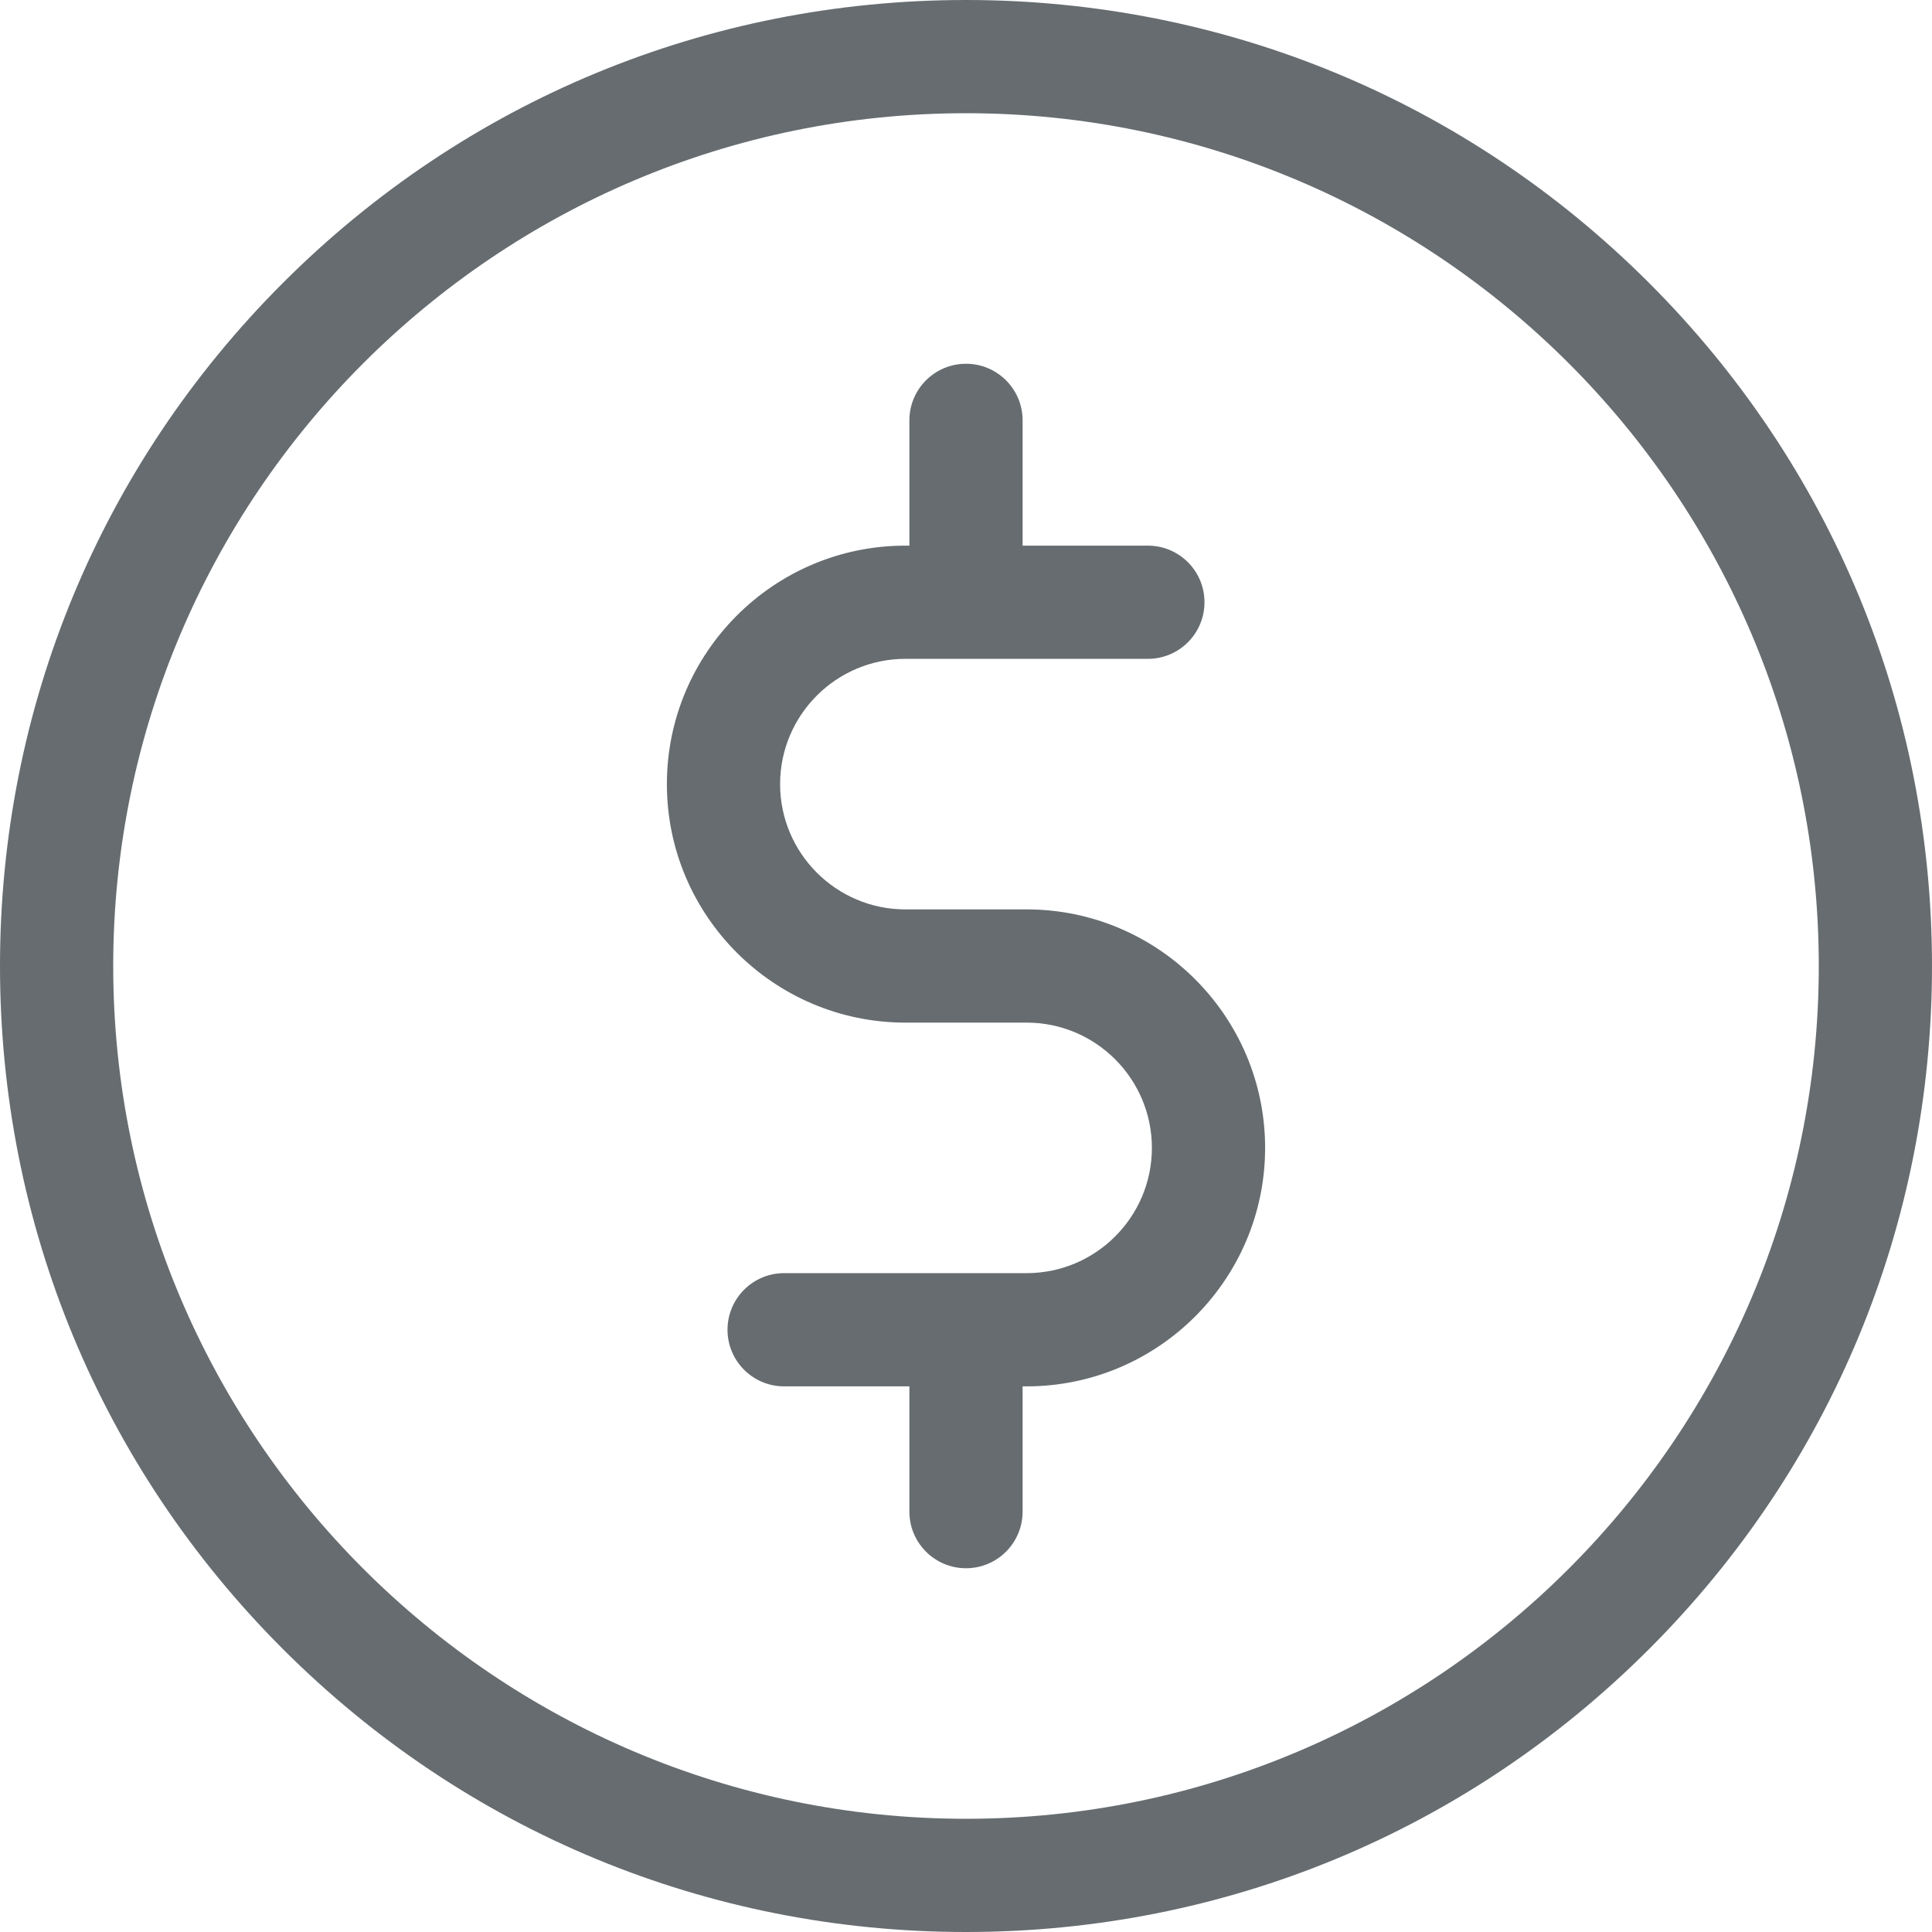 <svg width="50" height="50" viewBox="0 0 50 50" fill="none" xmlns="http://www.w3.org/2000/svg">
<path fill-rule="evenodd" clip-rule="evenodd" d="M25 0C31.678 0 37.956 2.6 42.678 7.322C47.4 12.044 50 18.322 50 25C50 31.678 47.4 37.956 42.678 42.678C37.956 47.4 31.678 50 25 50C18.322 50 12.044 47.4 7.322 42.678C2.6 37.956 0 31.678 0 25C0 18.322 2.6 12.044 7.322 7.322C12.044 2.6 18.322 0 25 0ZM2.93 25C2.93 37.17 12.83 47.07 25 47.07C37.17 47.07 47.07 37.17 47.07 25C47.07 12.83 37.17 2.93 25 2.93C12.83 2.93 2.93 12.83 2.93 25Z" fill="#666C6F"/>
<path d="M26.569 23.535H23.431C21.643 23.535 20.189 22.081 20.189 20.293C20.189 18.505 21.643 17.051 23.431 17.051H29.707C30.516 17.051 31.172 16.395 31.172 15.586C31.172 14.777 30.516 14.121 29.707 14.121H26.465V10.879C26.465 10.07 25.809 9.414 25 9.414C24.191 9.414 23.535 10.07 23.535 10.879V14.121H23.431C20.028 14.121 17.259 16.89 17.259 20.293C17.259 23.696 20.028 26.465 23.431 26.465H26.569C28.357 26.465 29.811 27.919 29.811 29.707C29.811 31.495 28.357 32.949 26.569 32.949H20.293C19.484 32.949 18.828 33.605 18.828 34.414C18.828 35.223 19.484 35.879 20.293 35.879H23.535V39.121C23.535 39.93 24.191 40.586 25 40.586C25.809 40.586 26.465 39.93 26.465 39.121V35.879H26.569C29.972 35.879 32.741 33.11 32.741 29.707C32.741 26.304 29.972 23.535 26.569 23.535Z" fill="#666C6F"/>
</svg>
